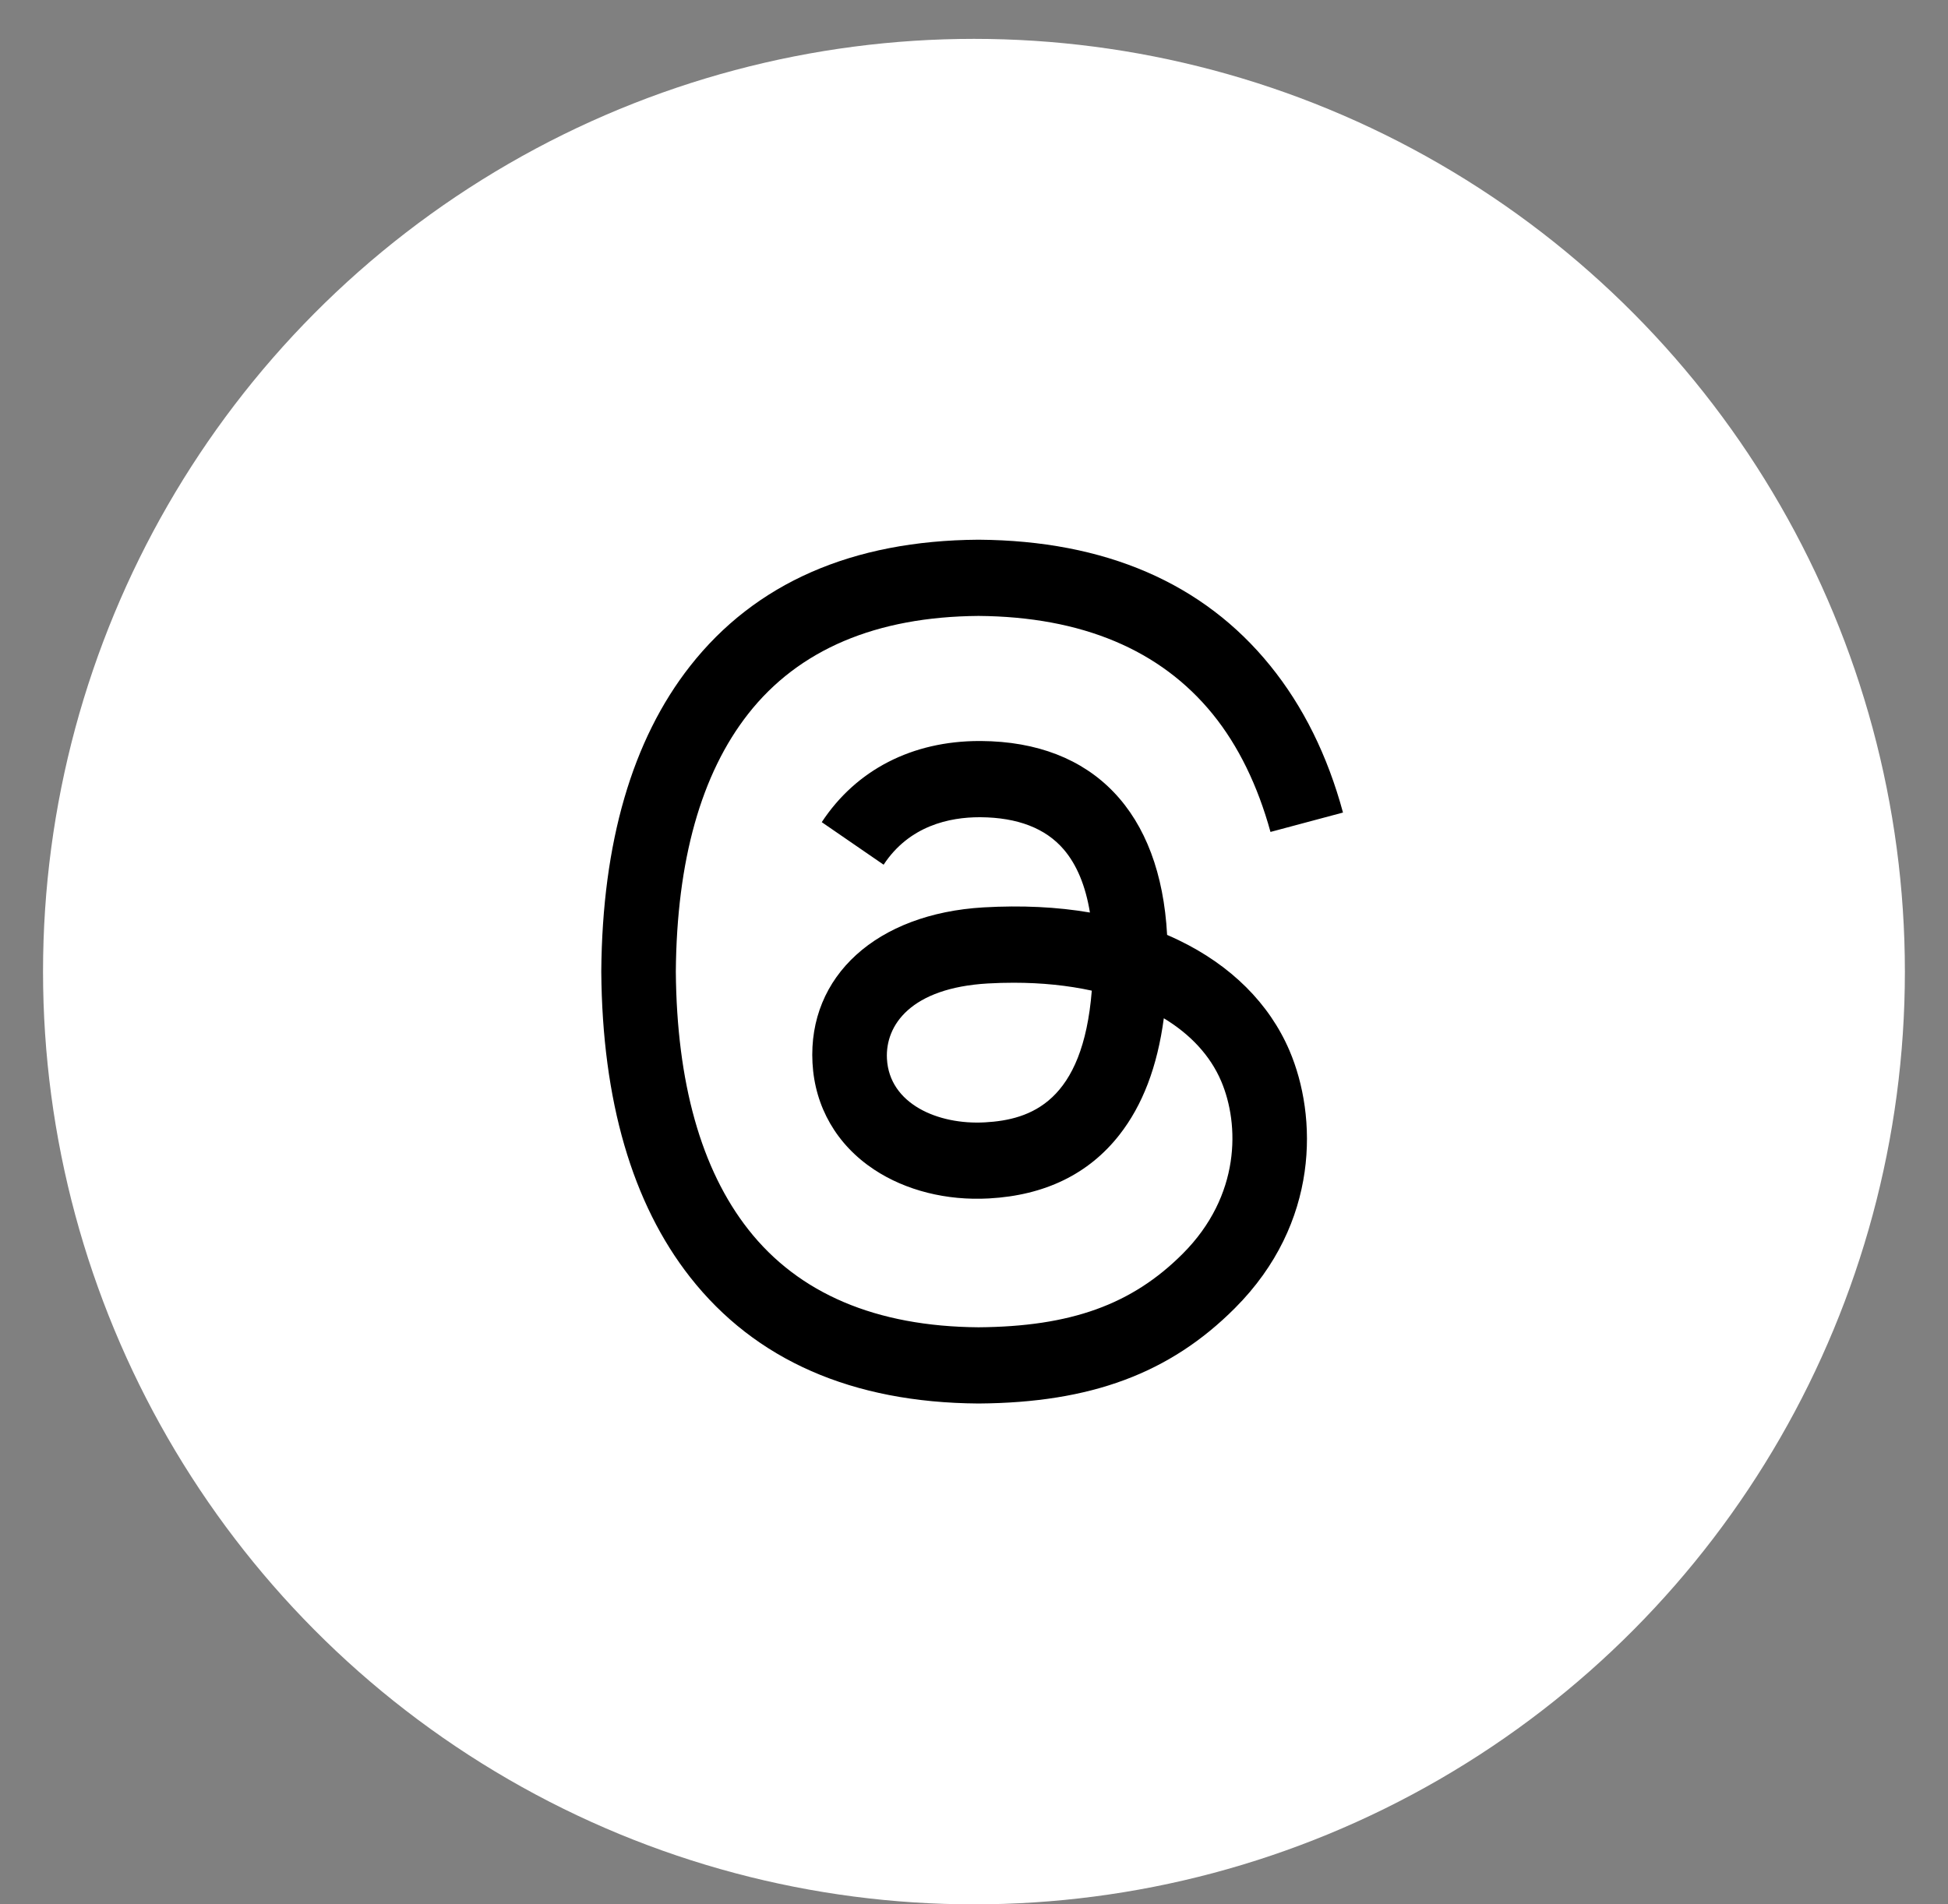 <svg width="45" height="44" viewBox="0 0 45 44" fill="none" xmlns="http://www.w3.org/2000/svg">
<rect x="0" y="0" width="45" height="44" fill="#808080" stroke="none"/>
<ellipse cx="22.499" cy="22.449" rx="21.505" ry="21.551" fill="white"/>
<g clip-path="url(#clip0_310_1221)">
<path d="M27.222 21.72C27.137 21.679 27.049 21.639 26.961 21.601C26.808 18.763 25.26 17.138 22.661 17.121C22.649 17.121 22.638 17.121 22.626 17.121C21.072 17.121 19.779 17.786 18.983 18.996L20.412 19.979C21.007 19.075 21.939 18.882 22.627 18.882C22.634 18.882 22.642 18.882 22.65 18.882C23.506 18.888 24.152 19.137 24.57 19.623C24.874 19.977 25.077 20.466 25.178 21.084C24.419 20.954 23.599 20.915 22.722 20.965C20.251 21.108 18.662 22.552 18.769 24.558C18.823 25.576 19.329 26.452 20.194 27.024C20.925 27.507 21.866 27.744 22.845 27.69C24.137 27.619 25.151 27.125 25.858 26.222C26.395 25.536 26.735 24.647 26.885 23.527C27.5 23.899 27.957 24.389 28.209 24.978C28.637 25.98 28.662 27.626 27.322 28.967C26.148 30.143 24.737 30.651 22.604 30.667C20.238 30.649 18.449 29.889 17.286 28.407C16.196 27.019 15.633 25.015 15.612 22.449C15.633 19.883 16.196 17.879 17.286 16.491C18.449 15.009 20.238 14.249 22.604 14.231C24.987 14.249 26.808 15.013 28.016 16.502C28.608 17.232 29.054 18.151 29.349 19.222L31.024 18.774C30.667 17.456 30.105 16.32 29.341 15.378C27.793 13.469 25.528 12.491 22.61 12.47H22.598C19.686 12.49 17.447 13.472 15.942 15.389C14.604 17.094 13.913 19.467 13.89 22.442L13.89 22.449L13.89 22.456C13.913 25.431 14.604 27.804 15.942 29.509C17.447 31.426 19.686 32.408 22.598 32.428H22.61C25.199 32.41 27.024 31.731 28.527 30.225C30.494 28.256 30.435 25.788 29.787 24.272C29.322 23.186 28.435 22.303 27.222 21.72ZM22.752 25.932C21.669 25.993 20.544 25.506 20.489 24.463C20.448 23.689 21.038 22.826 22.819 22.723C23.023 22.711 23.223 22.706 23.419 22.706C24.066 22.706 24.671 22.769 25.221 22.889C25.016 25.457 23.812 25.874 22.752 25.932Z" fill="black"/>
</g>
<defs>
<clipPath id="clip0_310_1221">
<rect width="19.915" height="19.958" fill="white" transform="translate(12.541 12.47)"/>
</clipPath>
</defs>
</svg>
